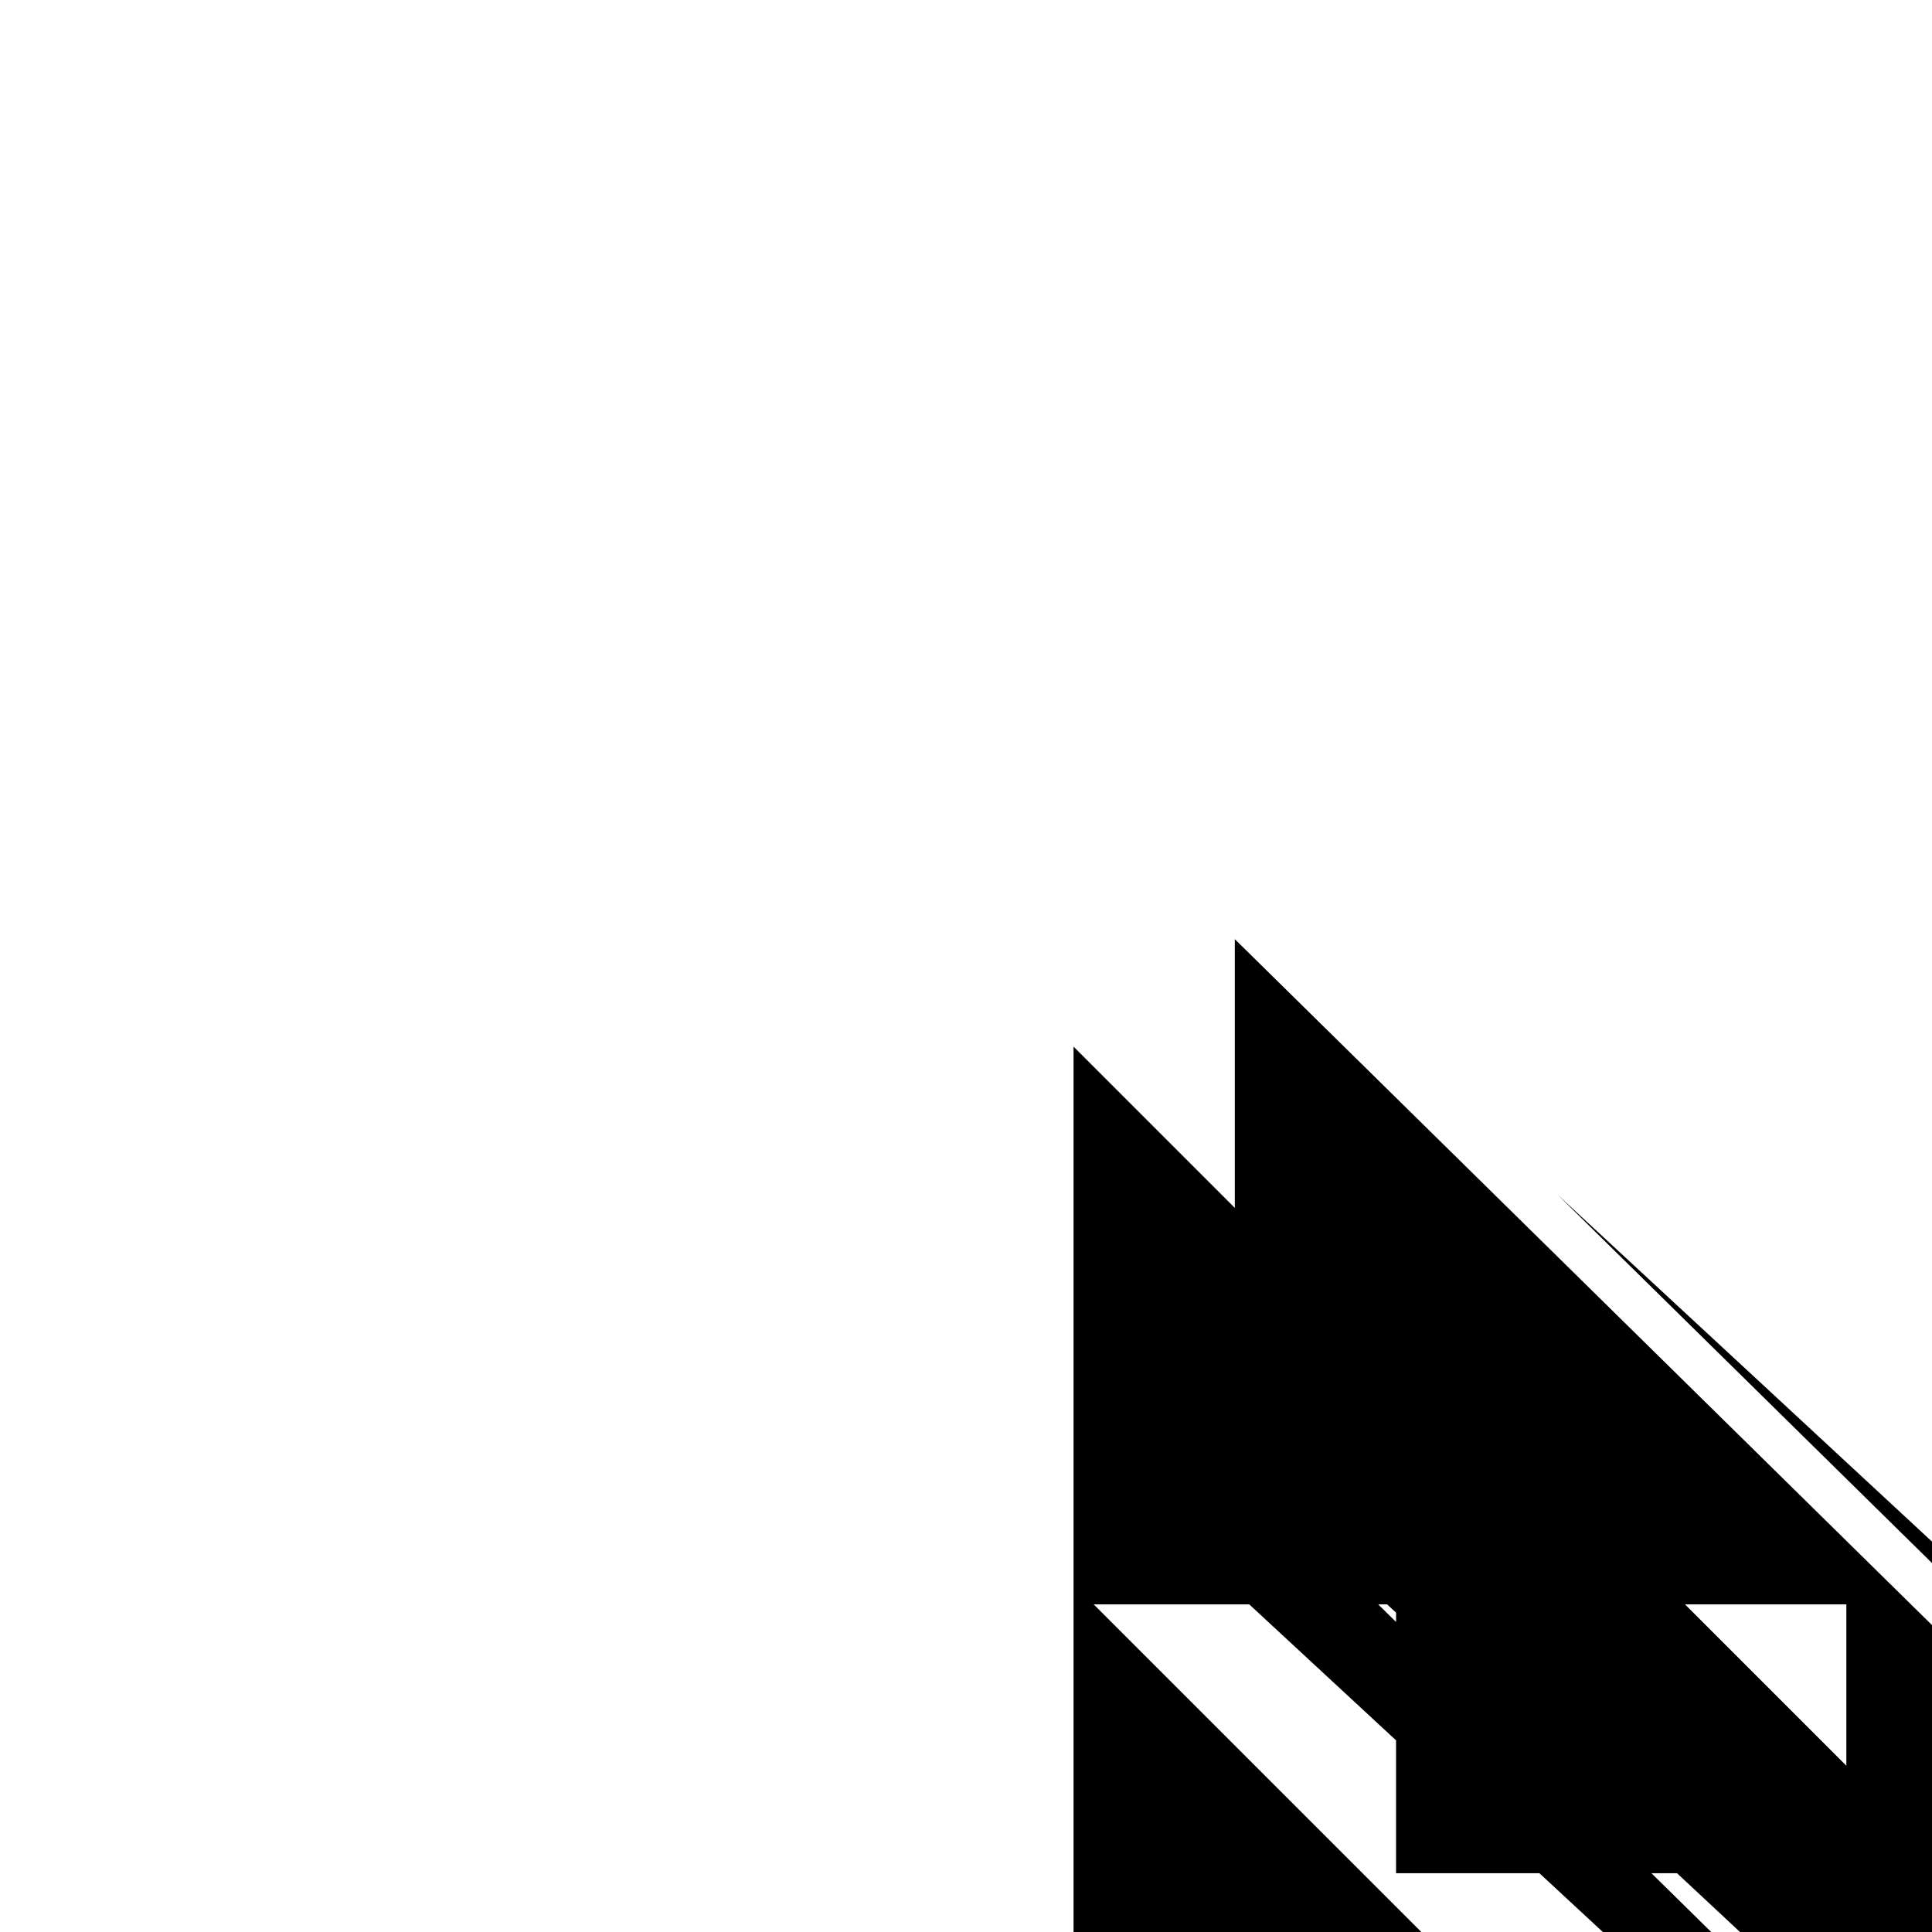<svg xmlns="http://www.w3.org/2000/svg" viewBox="0 0 24 24" width="24" height="24">
  <g transform="translate(2.400, 2.400) scale(0.8)">
    <path d="M16.174,11.583v10.122c10.330,9.569,10.049,9.287,9.704,9.287h8.243c9.986,9.913,9.704,10.195,9.704,10.539v10.539h7.826v12.000h12.835v10.539c10.330,10.257,10.612,10.539,10.957,10.539h12.417c10.675,9.913,10.957,9.631,10.957,9.287v10.122h17.843v8.661h2.817zM13.670,13.252v8.661h12.000v12.000h8.661zM21.183,15.548c10.330,9.569,10.049,9.287,9.704,9.287h8.243c9.986,9.913,9.704,10.195,9.704,10.539v10.539h2.817v12.000h17.843v10.539c10.330,10.257,10.612,10.539,10.957,10.539h12.417c10.675,9.913,10.957,9.631,10.957,9.287v10.122h12.835v8.661h7.826v10.122zM18.678,17.426v8.661h12.000v12.000h8.661zM16.174,19.722c10.330,9.569,10.049,9.287,9.704,9.287h8.243c9.986,9.913,9.704,10.195,9.704,10.539v10.539h7.826v12.000h12.835v10.539c10.330,10.257,10.612,10.539,10.957,10.539h12.417c10.675,9.913,10.957,9.631,10.957,9.287v10.122h17.843v8.661h2.817v10.122zM13.670,21.600v8.661h12.000v12.000h8.661z" fill="currentColor" />
  </g>
</svg>